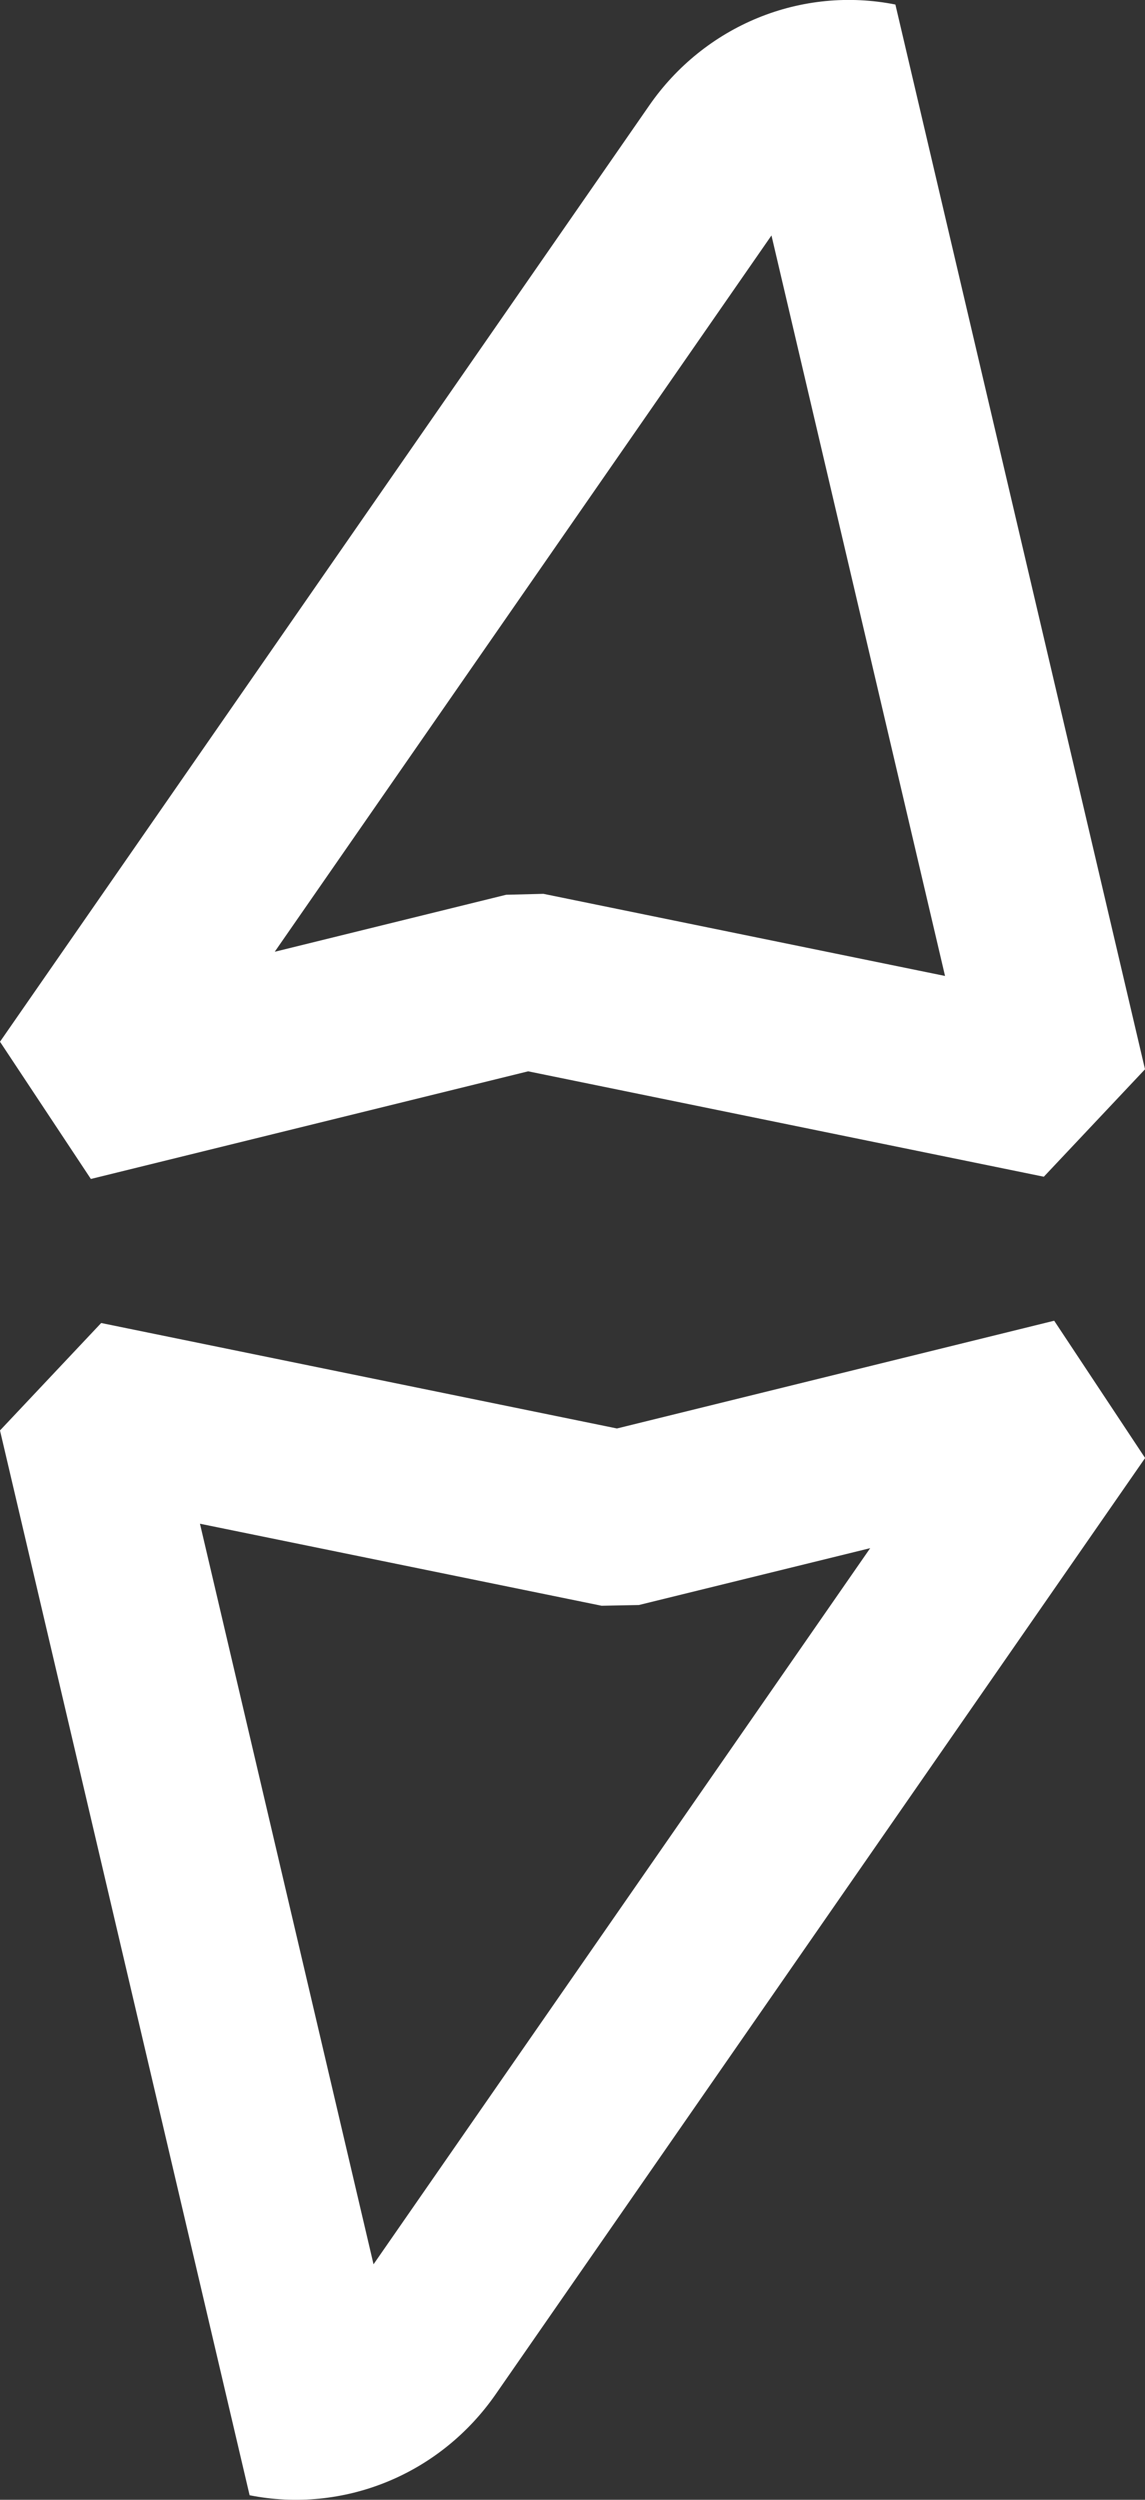 <svg width="22" height="48" viewBox="0 0 22 48" fill="none" xmlns="http://www.w3.org/2000/svg">
<rect x="0" y="0" width="22" height="48" fill="#333333" stroke="none"/>
<g clip-path="url(#clip0_4640_2581)">
<path d="M1.746 22.638L0 20.003L12.475 2.025C12.997 1.271 13.721 0.688 14.56 0.344C15.399 0 16.317 -0.089 17.204 0.087L22 20.532L20.056 22.595L10.148 20.571L1.746 22.638ZM10.441 17.163L18.158 18.74L14.823 4.521L5.28 18.273H5.289L9.725 17.181L10.441 17.163Z" fill="white"/>
<path d="M4.796 47.913L0 27.467L1.944 25.404L11.854 27.429L20.255 25.36L22.002 27.996L9.523 45.975C9 46.728 8.277 47.311 7.439 47.654C6.6 47.998 5.683 48.088 4.796 47.913ZM3.842 29.258L7.177 43.478L16.72 29.727L12.275 30.819L11.559 30.833L3.842 29.258Z" fill="white"/>
</g>
<defs>
<clipPath id="clip0_4640_2581">
<rect width="22" height="48" fill="white"/>
</clipPath>
</defs>
</svg>
